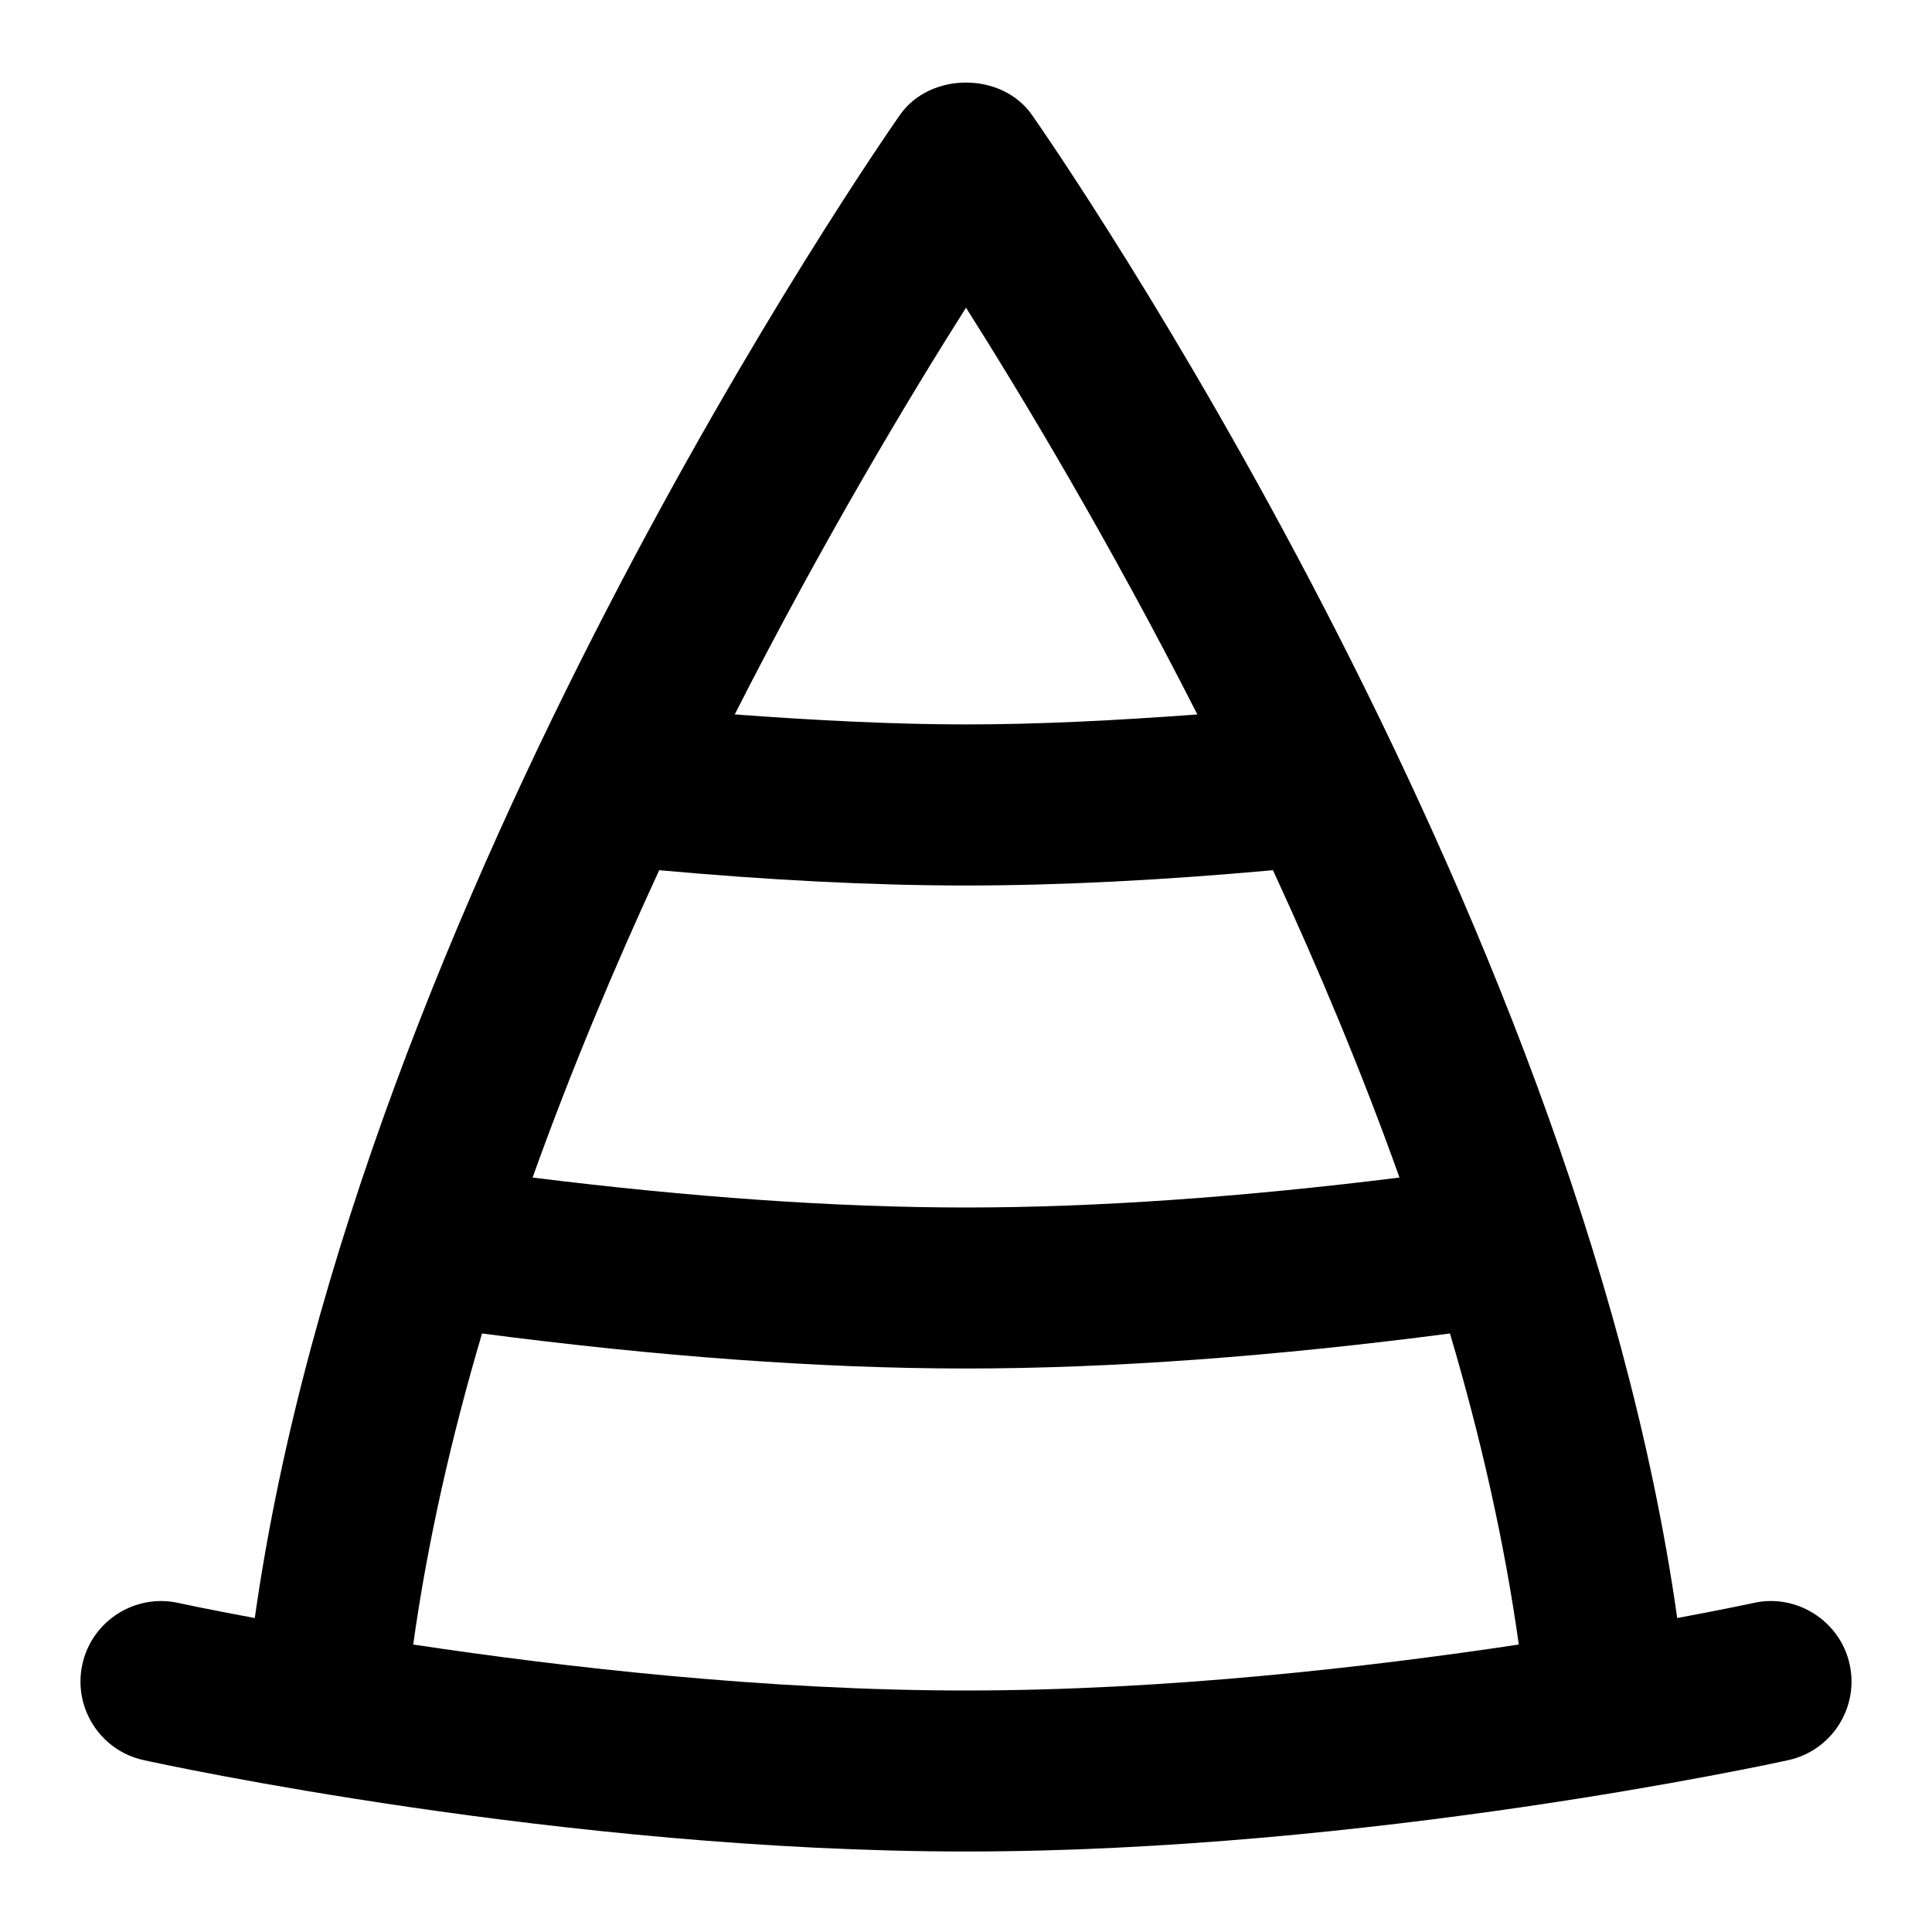 <svg id="Layer_1" viewBox="0 0 24 24" xmlns="http://www.w3.org/2000/svg" data-name="Layer 1"><path d="m22.977 20.675c-.118-.541-.663-.882-1.19-.763-.013.003-.364.078-.952.188-1.263-8.921-7.732-18.268-8.016-18.673-.375-.535-1.264-.535-1.639 0-.284.405-6.753 9.752-8.015 18.673-.588-.109-.939-.185-.952-.188-.533-.118-1.072.222-1.19.763-.118.539.223 1.072.762 1.19.211.047 5.226 1.135 10.215 1.135s10.004-1.088 10.215-1.135c.539-.118.88-.651.762-1.19zm-10.977-16.853c.704 1.112 1.776 2.896 2.874 5.053-1.006.075-1.98.124-2.874.124s-1.867-.05-2.873-.124c1.097-2.157 2.169-3.941 2.873-5.053zm-3.811 6.988c1.348.122 2.633.19 3.811.19s2.464-.068 3.813-.19c.559 1.21 1.099 2.494 1.572 3.818-1.946.242-3.76.372-5.385.372s-3.438-.13-5.384-.372c.474-1.324 1.014-2.608 1.573-3.818zm3.811 10.19c-2.475 0-4.999-.29-6.867-.571.179-1.281.475-2.579.855-3.864 2.173.284 4.198.435 6.012.435s3.839-.151 6.012-.435c.38 1.285.676 2.582.855 3.864-1.867.281-4.391.571-6.867.571z"/></svg>
